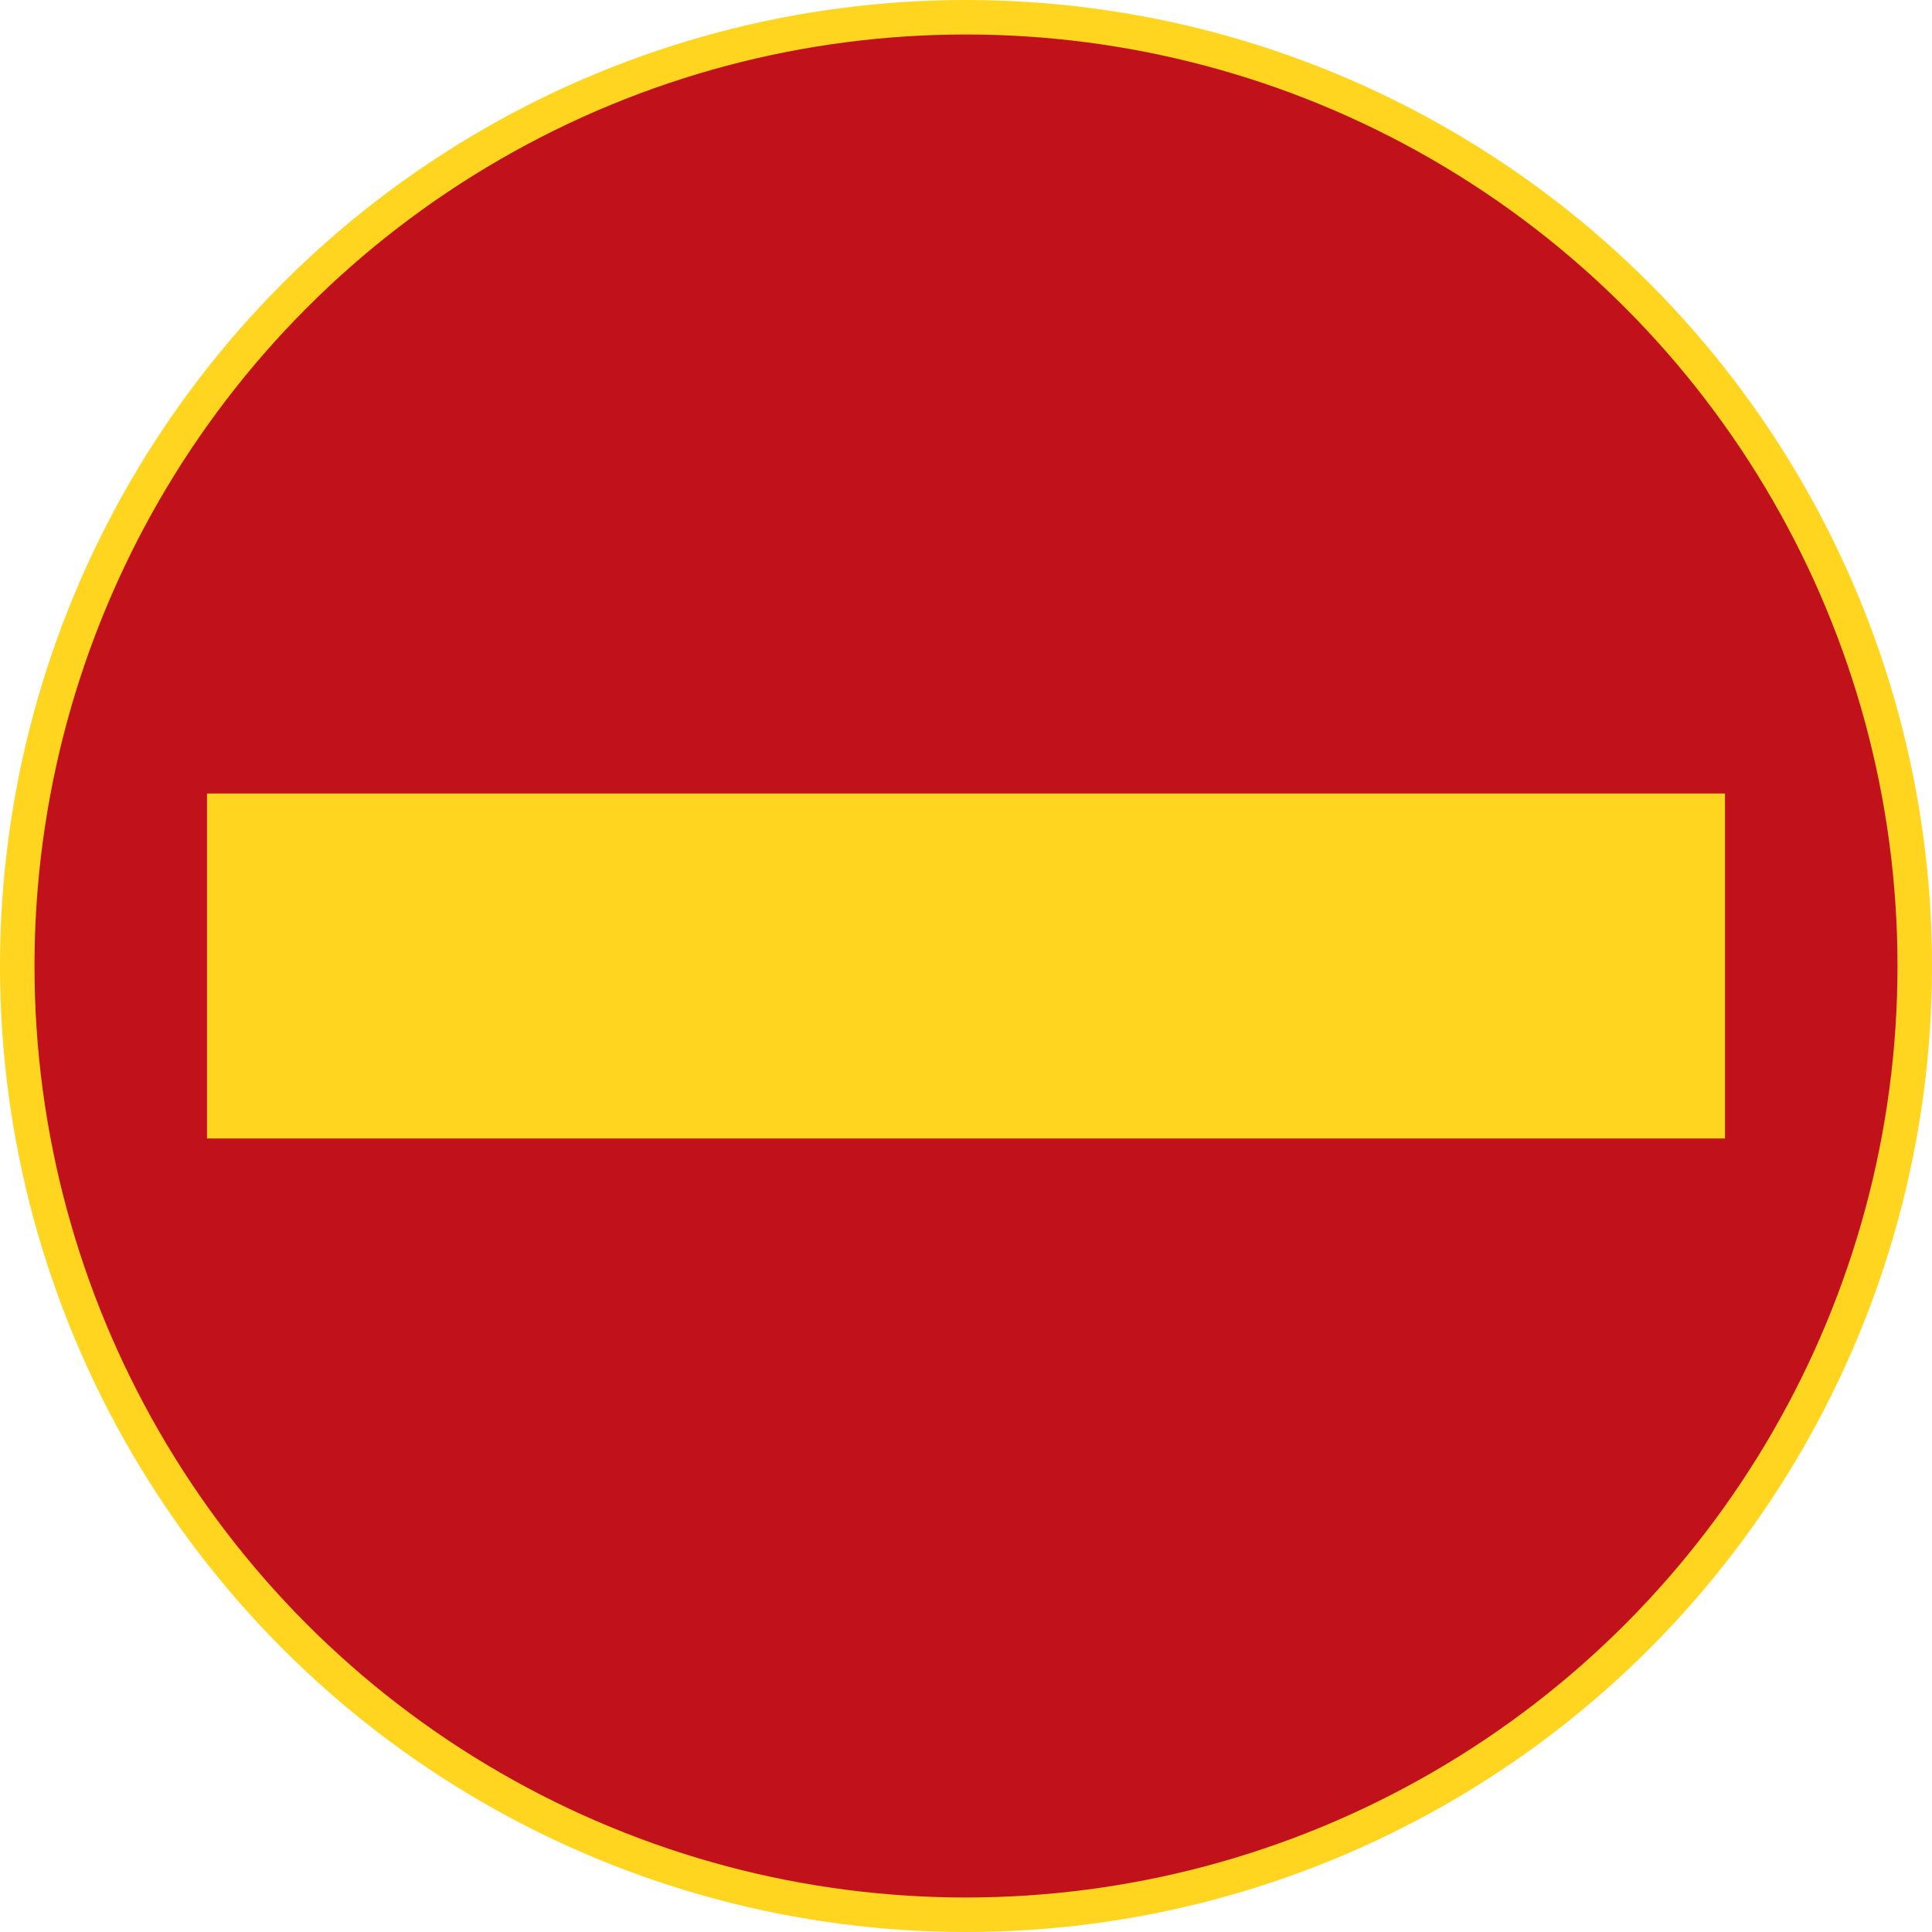 <?xml version="1.0" encoding="UTF-8"?>
<svg version="1.1" viewBox="0 0 112 112" xmlns="http://www.w3.org/2000/svg">
 <circle cx="56" cy="56" r="56" fill="#ffd520"/>
 <circle cx="56" cy="56" r="54" fill="#c1121c"/>
 <rect x="12" y="46" width="88" height="20" fill="#ffd520"/>
</svg>

